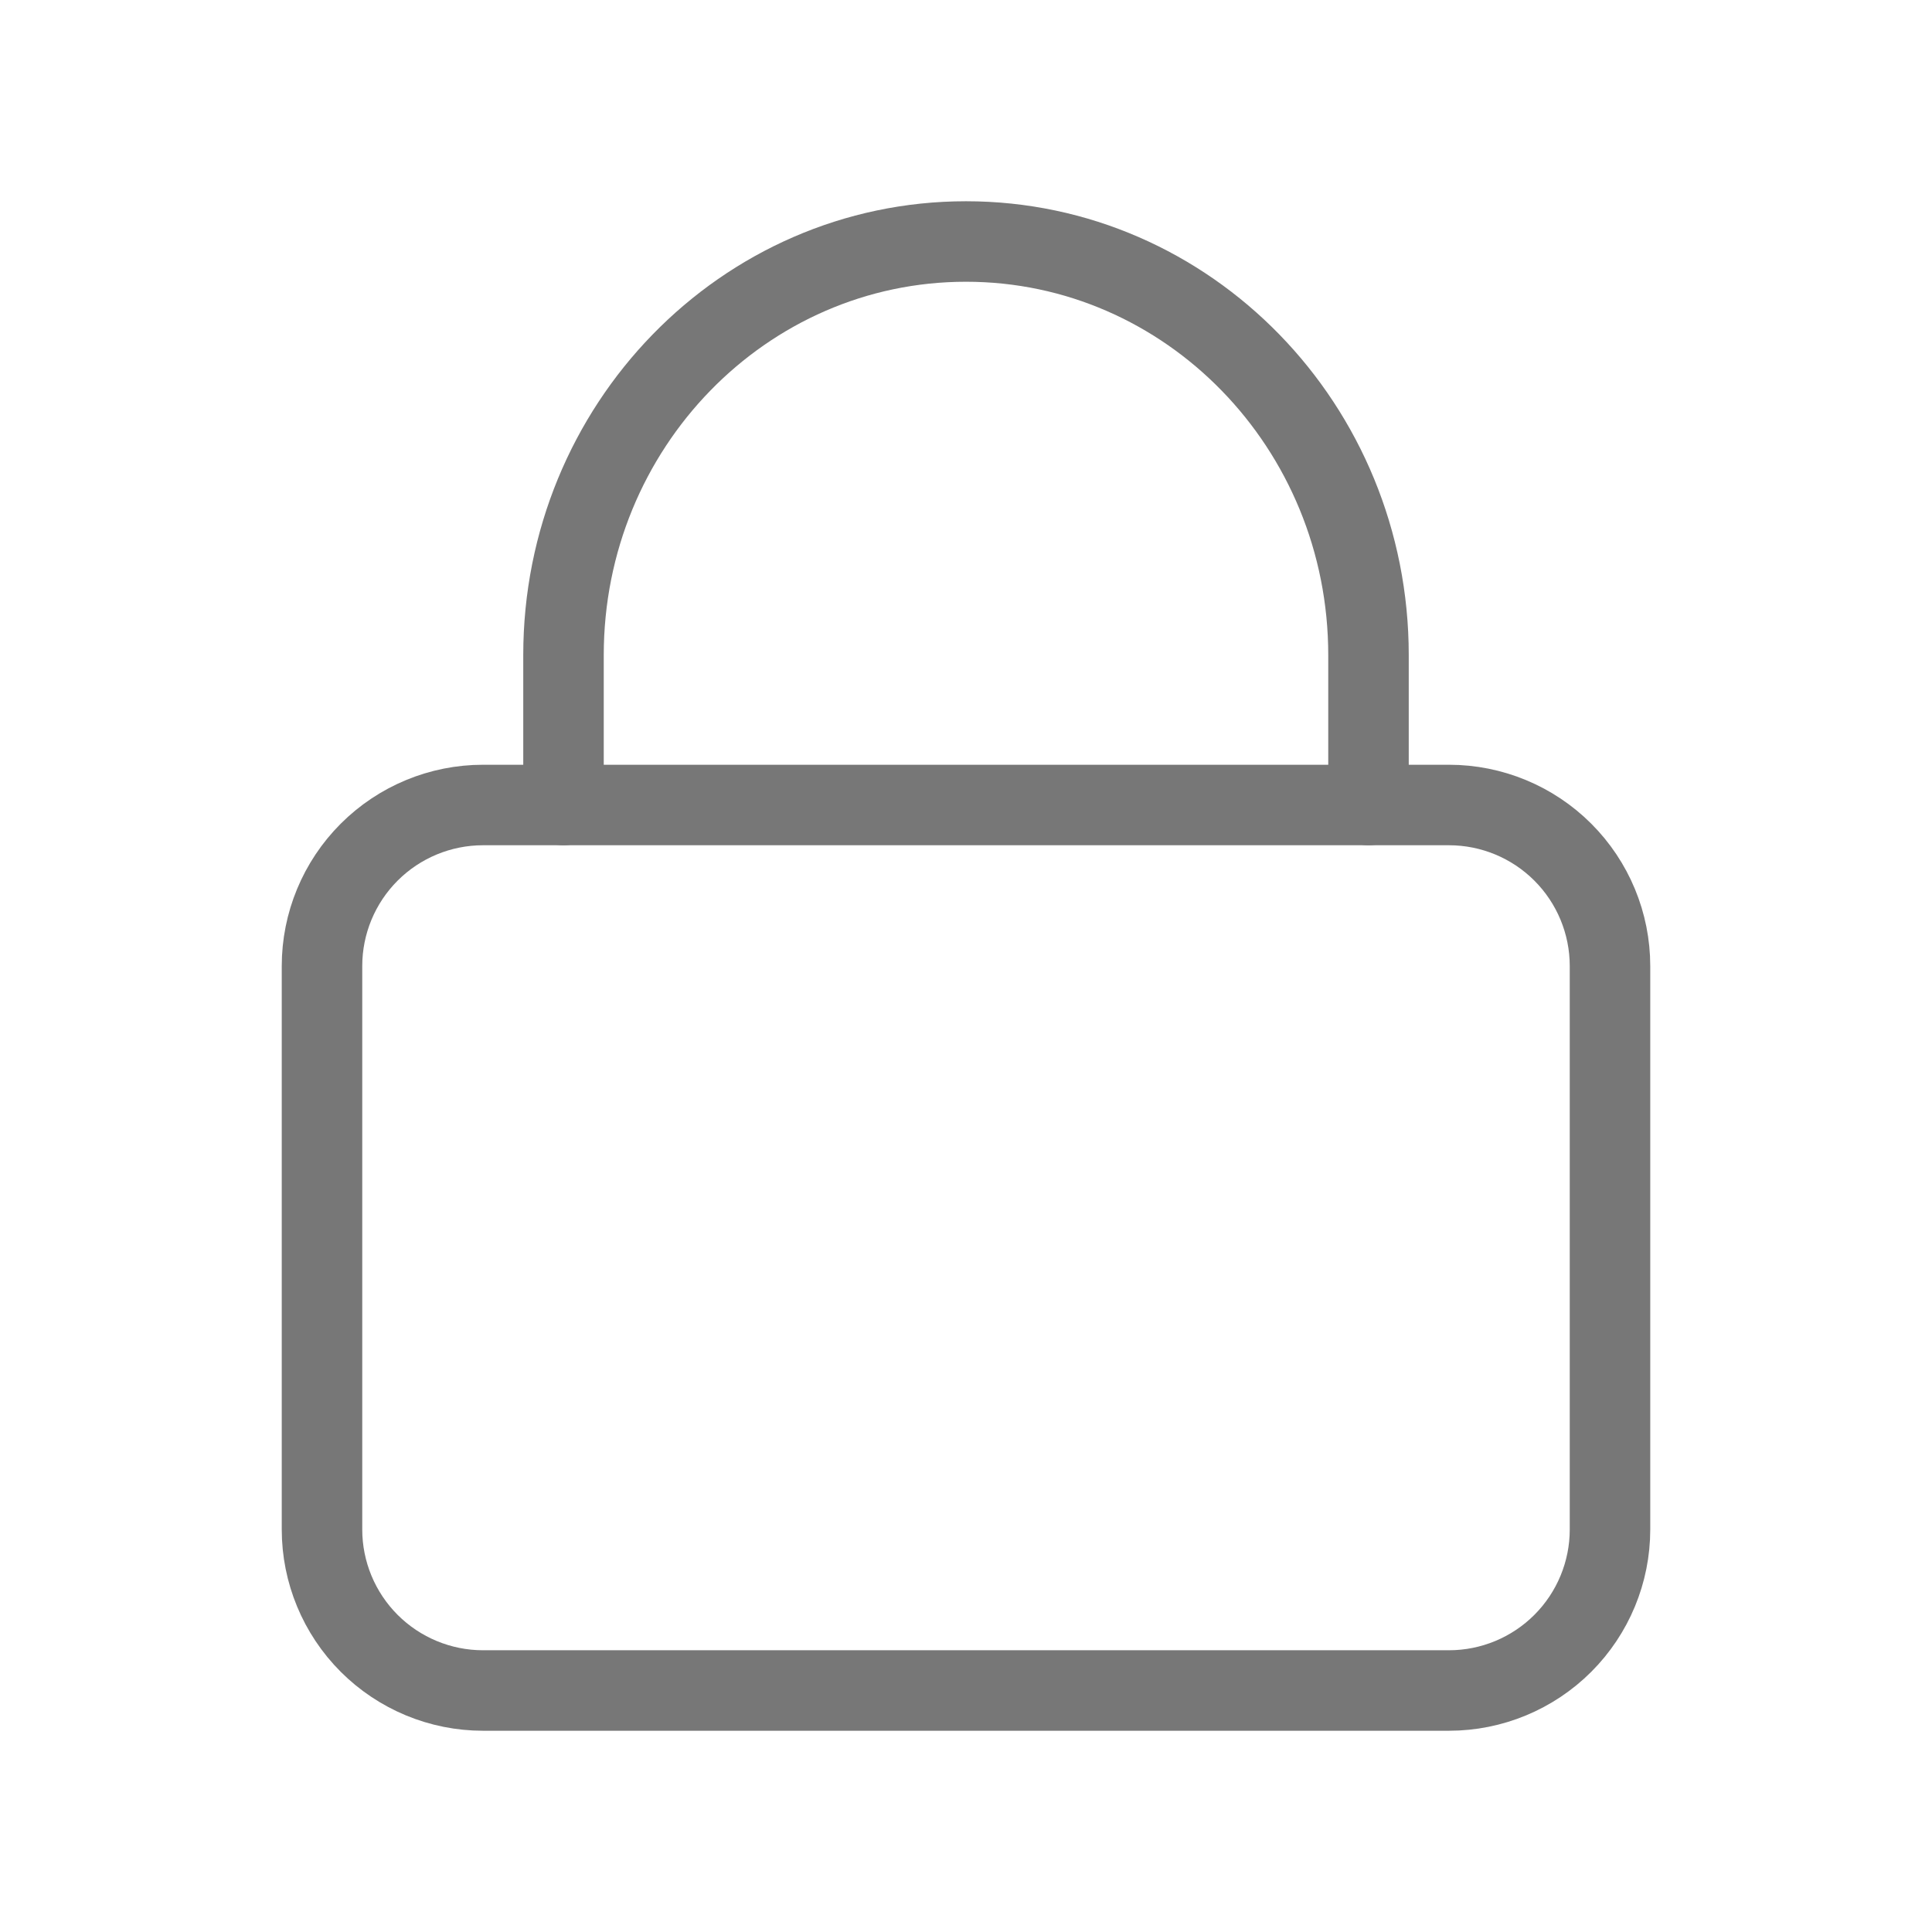 <svg width="24" height="24" viewBox="0 0 24 24" fill="none" xmlns="http://www.w3.org/2000/svg">
<g clip-path="url(#clip0_167_6164)">
<path d="M4 12C4 11.47 4.211 10.961 4.586 10.586C4.961 10.211 5.47 10 6 10H18C18.53 10 19.039 10.211 19.414 10.586C19.789 10.961 20 11.47 20 12V19C20 19.53 19.789 20.039 19.414 20.414C19.039 20.789 18.53 21 18 21H6C5.47 21 4.961 20.789 4.586 20.414C4.211 20.039 4 19.53 4 19V12Z" stroke="#777777" stroke-linecap="round" stroke-linejoin="round"/>
<path d="M7 10V8.138C7 5.3 9.239 3 12 3C14.761 3 17 5.3 17 8.138V10" stroke="#777777" stroke-linecap="round" stroke-linejoin="round"/>
</g>
<defs>
<clipPath id="clip0_167_6164">
<rect width="24" height="24" fill="white"/>
</clipPath>
</defs>
</svg>
